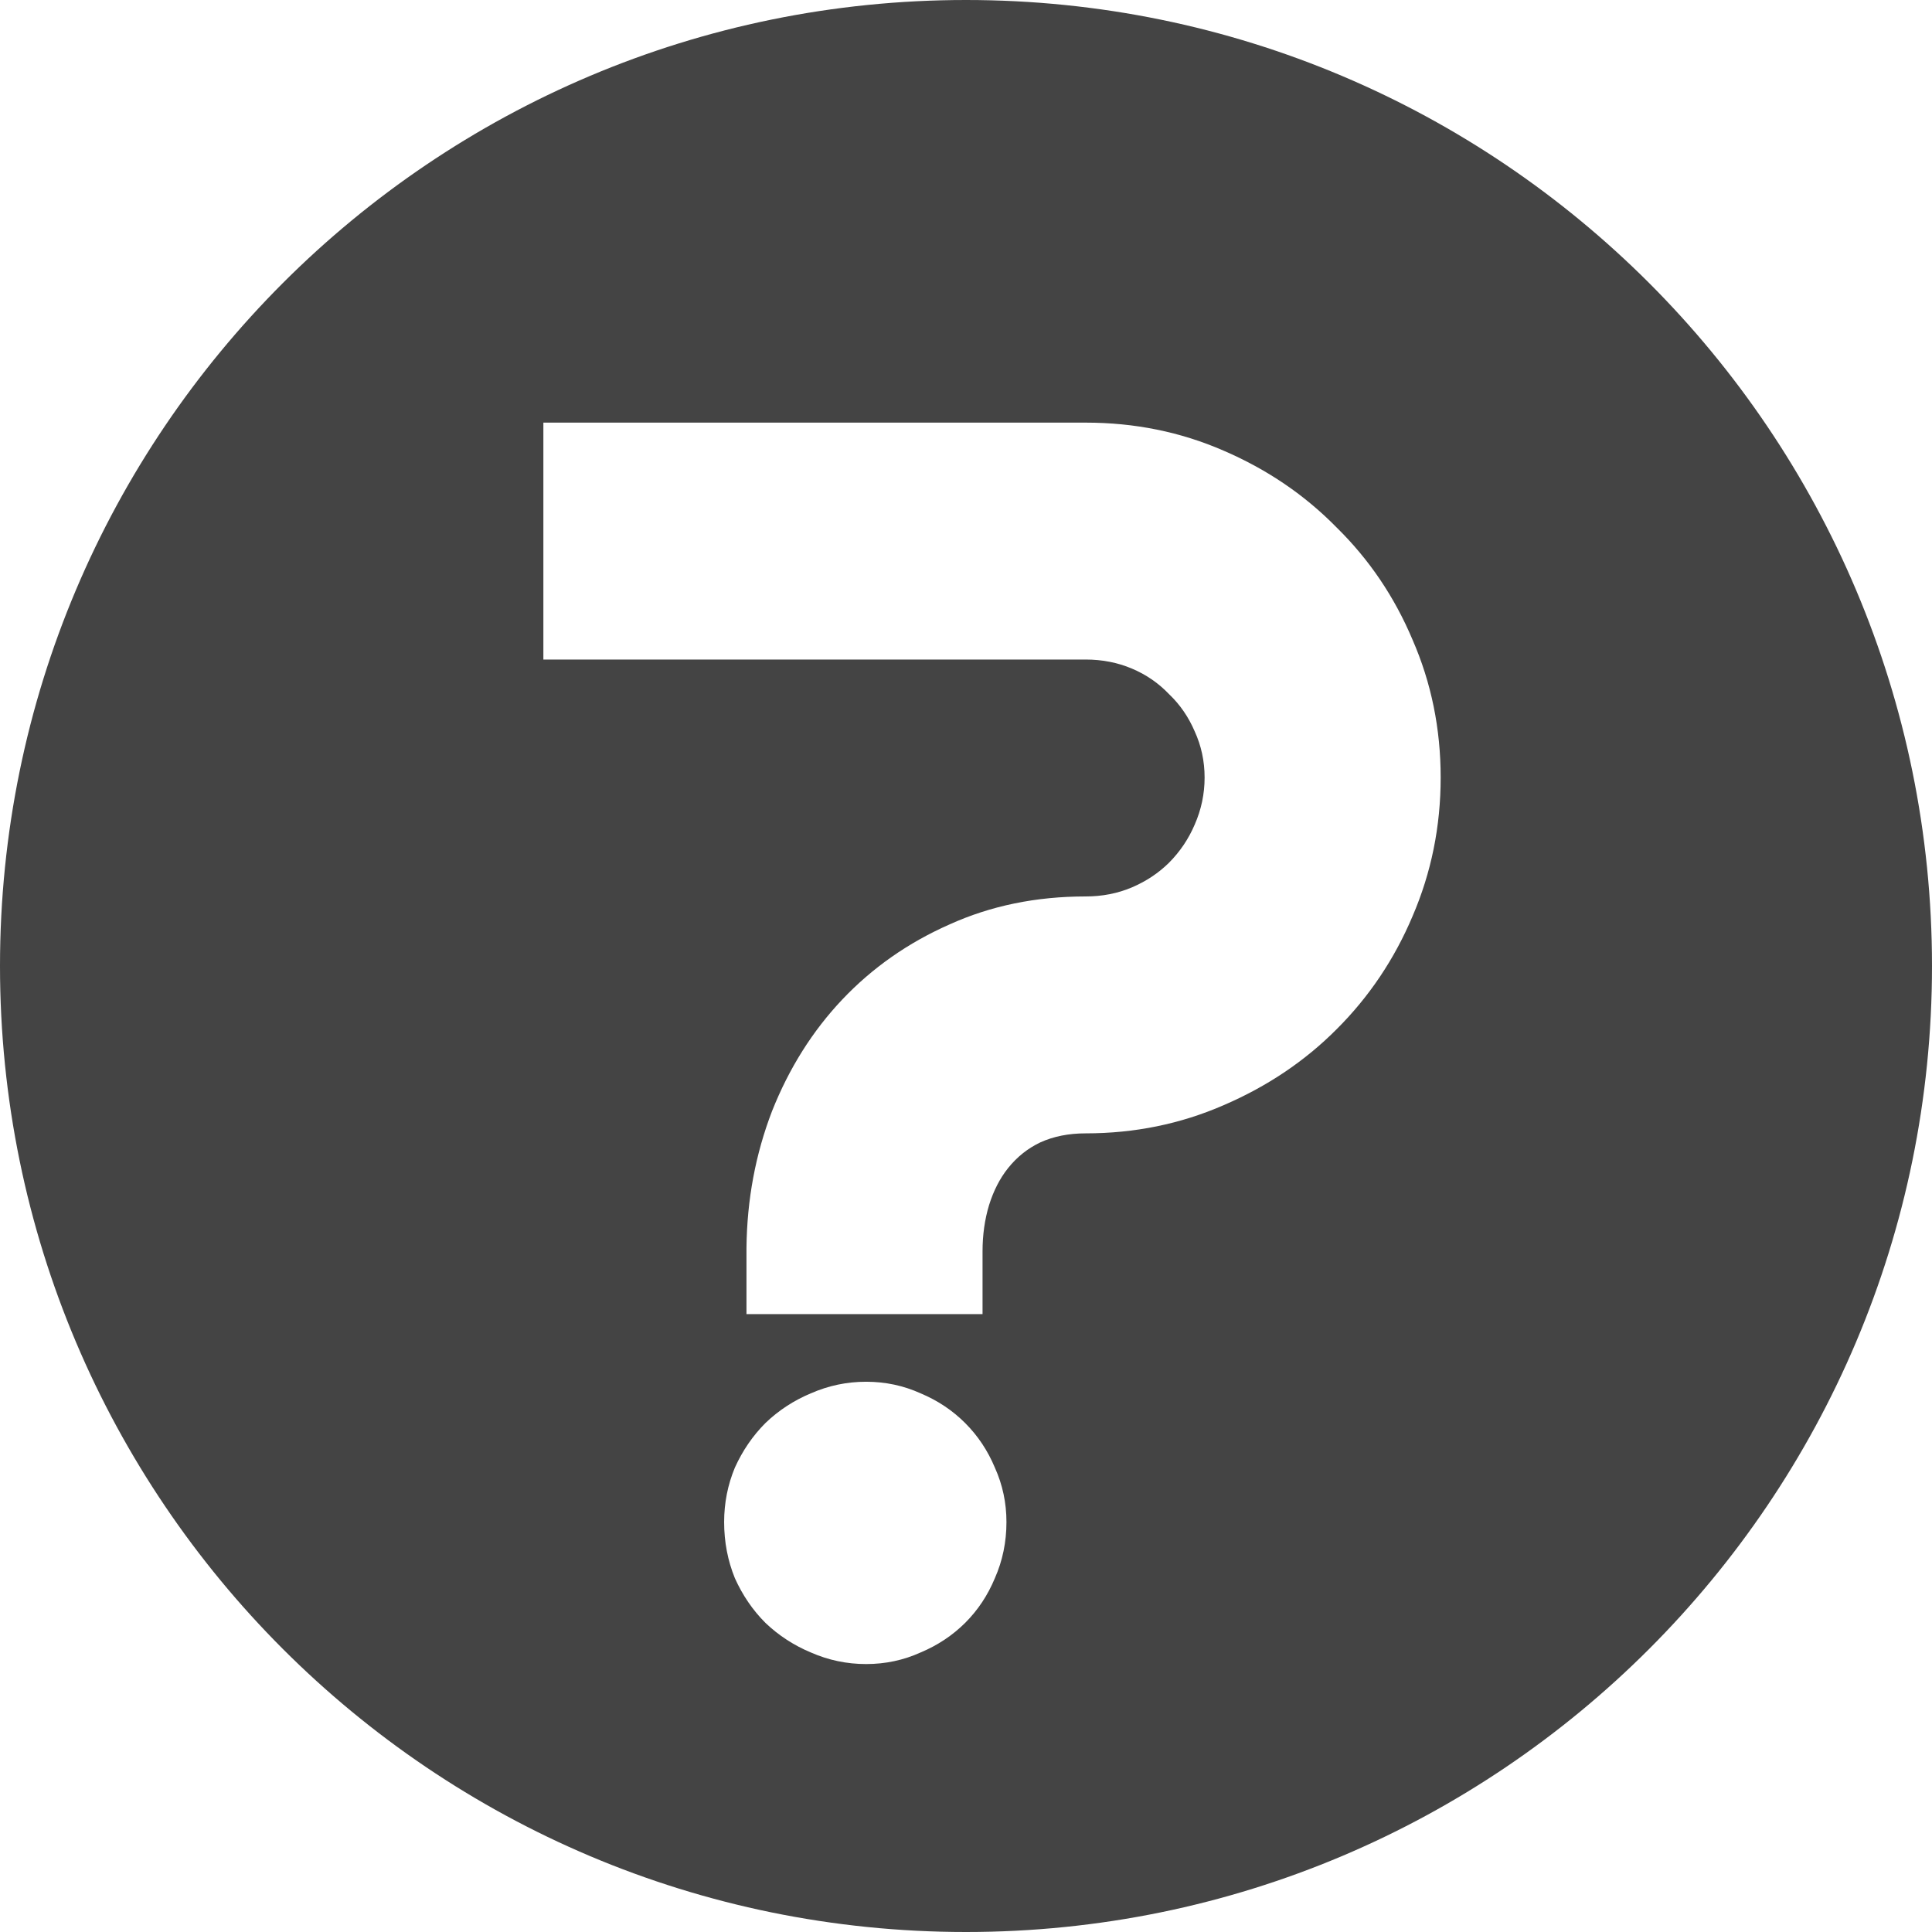 <svg xmlns="http://www.w3.org/2000/svg" fill="none" width="16" height="16" viewBox="0 0 16 16">
 <g clip-path="url(#clip0)">
  <path fill="#444" fill-rule="evenodd" d="M8 16C12.418 16 16 12.418 16 8C16 3.582 12.418 0 8 0C3.582 0 0 3.582 0 8C0 12.418 3.582 16 8 16ZM11.698 7.588C11.853 7.228 11.931 6.845 11.931 6.439C11.931 6.034 11.853 5.653 11.698 5.298C11.548 4.942 11.338 4.632 11.069 4.368C10.805 4.099 10.493 3.887 10.133 3.732C9.777 3.577 9.397 3.5 8.991 3.5H4.5V5.462H8.991C9.128 5.462 9.256 5.487 9.374 5.537C9.493 5.587 9.595 5.658 9.682 5.749C9.773 5.836 9.843 5.938 9.894 6.057C9.948 6.175 9.976 6.303 9.976 6.439C9.976 6.576 9.948 6.706 9.894 6.829C9.843 6.948 9.773 7.052 9.682 7.144C9.595 7.23 9.493 7.298 9.374 7.349C9.256 7.399 9.128 7.424 8.991 7.424C8.581 7.424 8.205 7.501 7.863 7.656C7.521 7.807 7.225 8.014 6.975 8.278C6.729 8.538 6.535 8.846 6.394 9.201C6.257 9.557 6.186 9.935 6.182 10.336V10.883H8.137V10.363C8.137 10.227 8.155 10.099 8.191 9.98C8.228 9.862 8.28 9.759 8.349 9.673C8.422 9.582 8.51 9.511 8.615 9.461C8.725 9.411 8.85 9.386 8.991 9.386C9.397 9.386 9.777 9.308 10.133 9.153C10.493 8.998 10.805 8.789 11.069 8.524C11.338 8.256 11.548 7.943 11.698 7.588ZM8.239 13.07C8.303 12.925 8.335 12.77 8.335 12.605C8.335 12.446 8.303 12.296 8.239 12.154C8.18 12.013 8.098 11.89 7.993 11.785C7.888 11.68 7.765 11.598 7.624 11.539C7.483 11.475 7.332 11.443 7.173 11.443C7.013 11.443 6.861 11.475 6.715 11.539C6.574 11.598 6.448 11.68 6.339 11.785C6.234 11.89 6.15 12.013 6.086 12.154C6.027 12.296 5.997 12.446 5.997 12.605C5.997 12.77 6.027 12.925 6.086 13.07C6.15 13.212 6.234 13.335 6.339 13.44C6.448 13.544 6.574 13.626 6.715 13.685C6.861 13.749 7.013 13.781 7.173 13.781C7.332 13.781 7.483 13.749 7.624 13.685C7.765 13.626 7.888 13.544 7.993 13.44C8.098 13.335 8.18 13.212 8.239 13.07Z" clip-rule="evenodd"/>
 </g>
 <defs>
  <clipPath id="clip0">
   <rect fill="#fff" width="16" height="16"/>
  </clipPath>
 </defs>
</svg>
